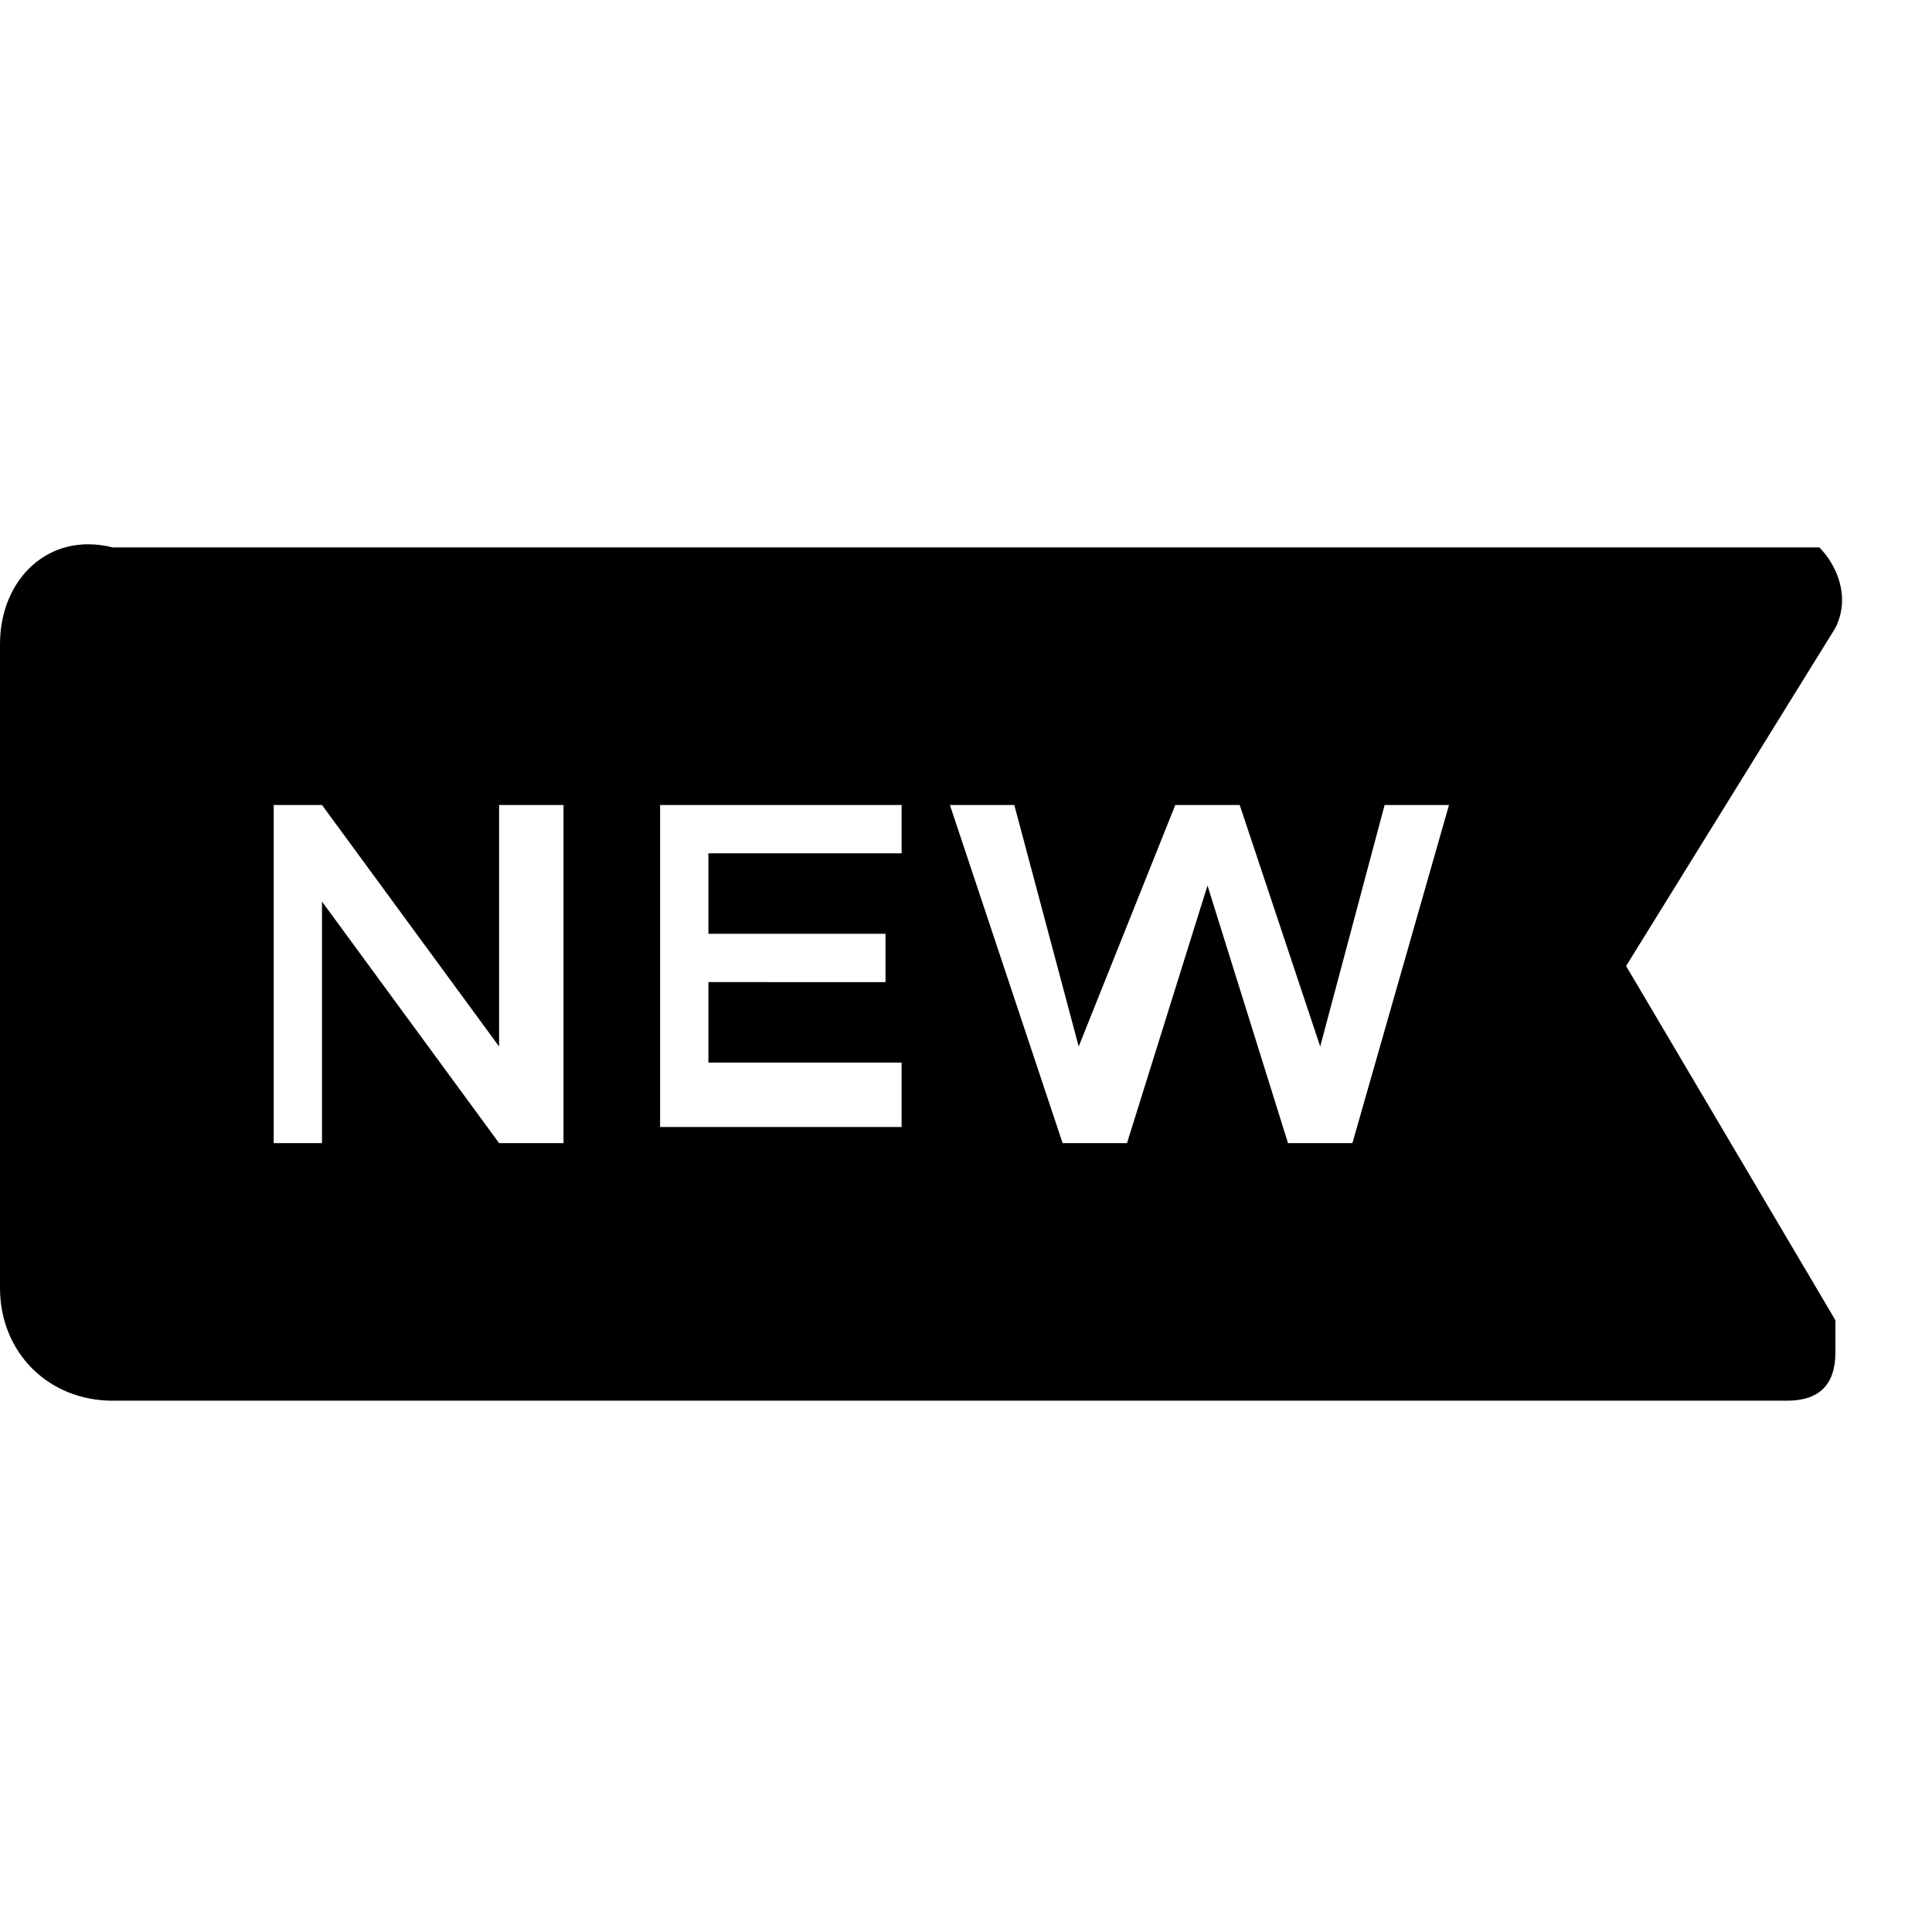 <?xml version="1.0" encoding="utf-8"?>
<!-- Generator: Adobe Illustrator 27.9.0, SVG Export Plug-In . SVG Version: 6.00 Build 0)  -->
<svg version="1.1" id="lanches-title-icon-18" xmlns="http://www.w3.org/2000/svg" xmlns:xlink="http://www.w3.org/1999/xlink"
	 x="0px" y="0px" viewBox="0 0 12 12" style="enable-background:new 0 0 12 12;" xml:space="preserve">
<style type="text/css">
	.st0{fill:none;}
</style>
<path d="M11.4,8.2L10.1,6l1.3-2.1c0.1-0.2,0-0.4-0.1-0.5c-0.1,0-0.1,0-0.2,0H0.7C0.3,3.3,0,3.6,0,4v4c0,0.4,0.3,0.7,0.7,0.7h10.4
	c0.2,0,0.3-0.1,0.3-0.3C11.4,8.3,11.4,8.2,11.4,8.2 M3.5,7.1H3.1L2,5.6v1.5H1.7V5H2l1.1,1.5V5h0.4L3.5,7.1z M5.6,5.3H4.4v0.5h1.1
	v0.3H4.4v0.5h1.2V7H4.1V5h1.5L5.6,5.3z M8.4,7.1H8L7.5,5.5L7,7.1H6.6L5.9,5h0.4l0.4,1.5L7.3,5h0.4l0.5,1.5L8.6,5H9L8.4,7.1z"/>
<path class="st0" d="M0,3.3h11.4v5.3H0V3.3z"/>
</svg>
